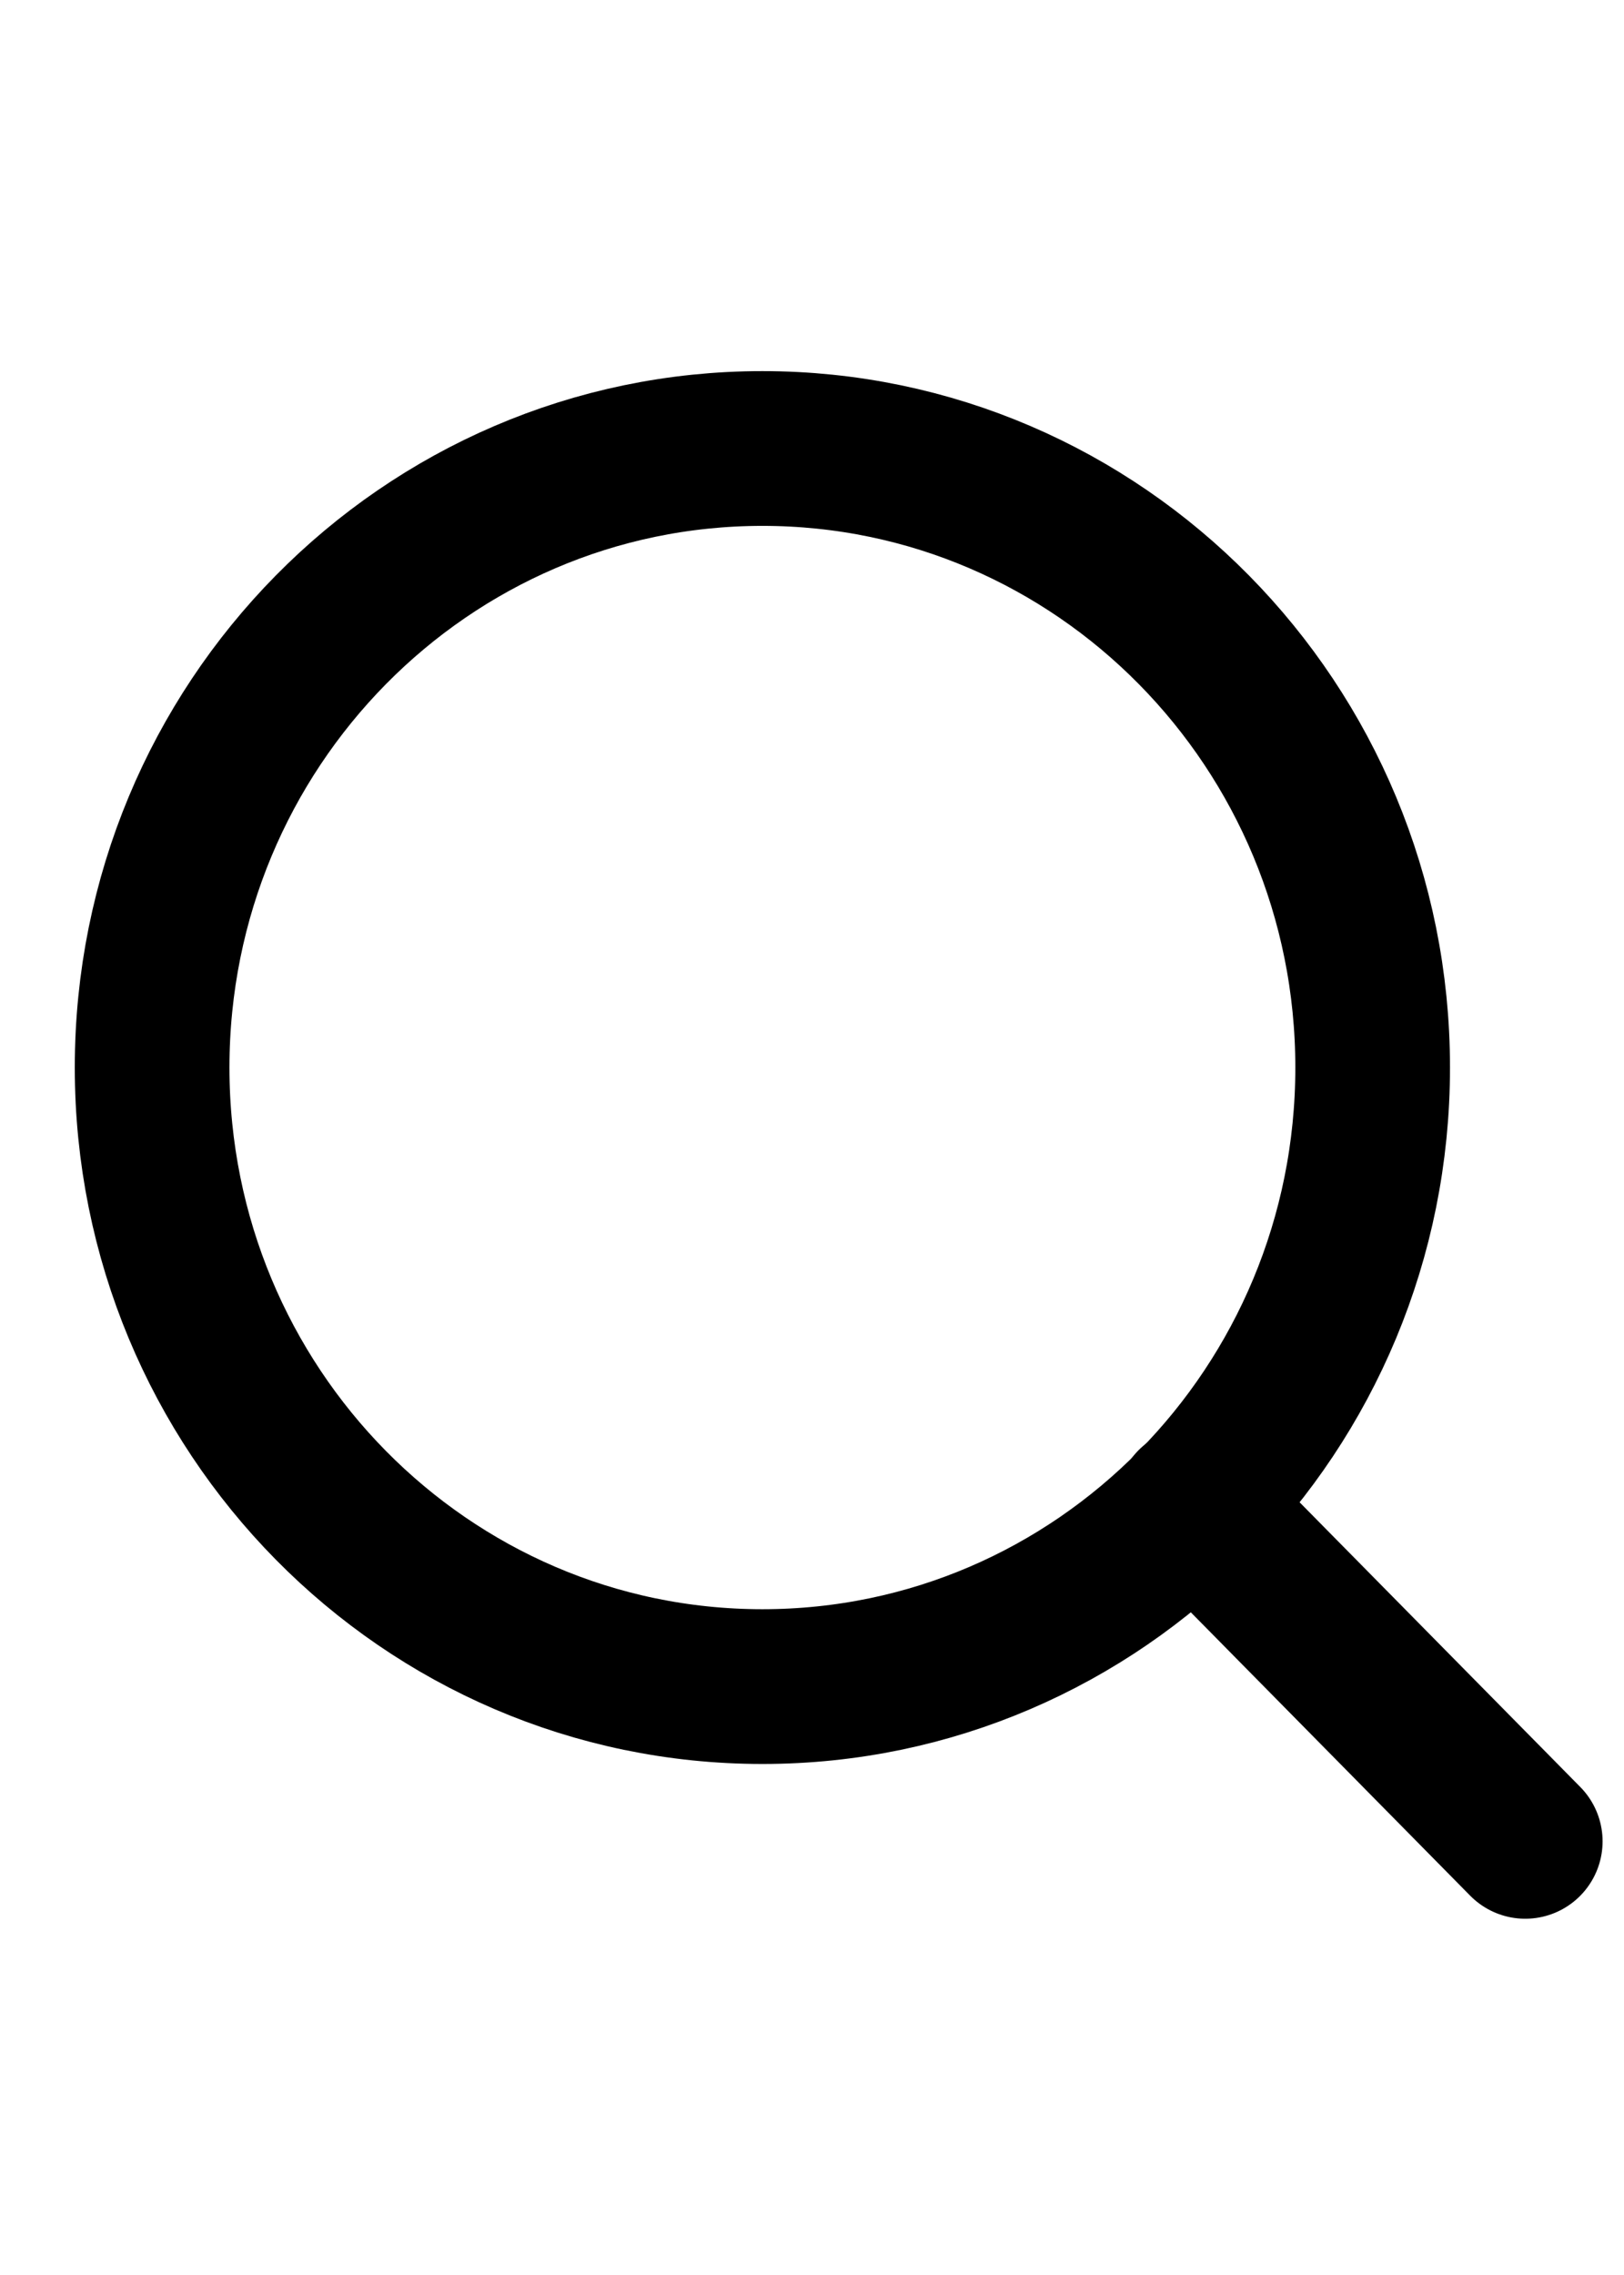 <svg width="15" height="21" viewBox="0 0 21 21" fill="none" xmlns="http://www.w3.org/2000/svg">
<path d="M9.859 17.596C14.217 17.596 17.75 14.015 17.75 9.596C17.75 5.178 14.217 1.596 9.859 1.596C5.5 1.596 1.967 5.178 1.967 9.596C1.967 14.015 5.5 17.596 9.859 17.596Z" stroke="black" stroke-width="2" stroke-linecap="round" stroke-linejoin="round"/>
<path d="M19.723 19.596L15.432 15.246" stroke="black" stroke-width="2" stroke-linecap="round" stroke-linejoin="round"/>
</svg>
